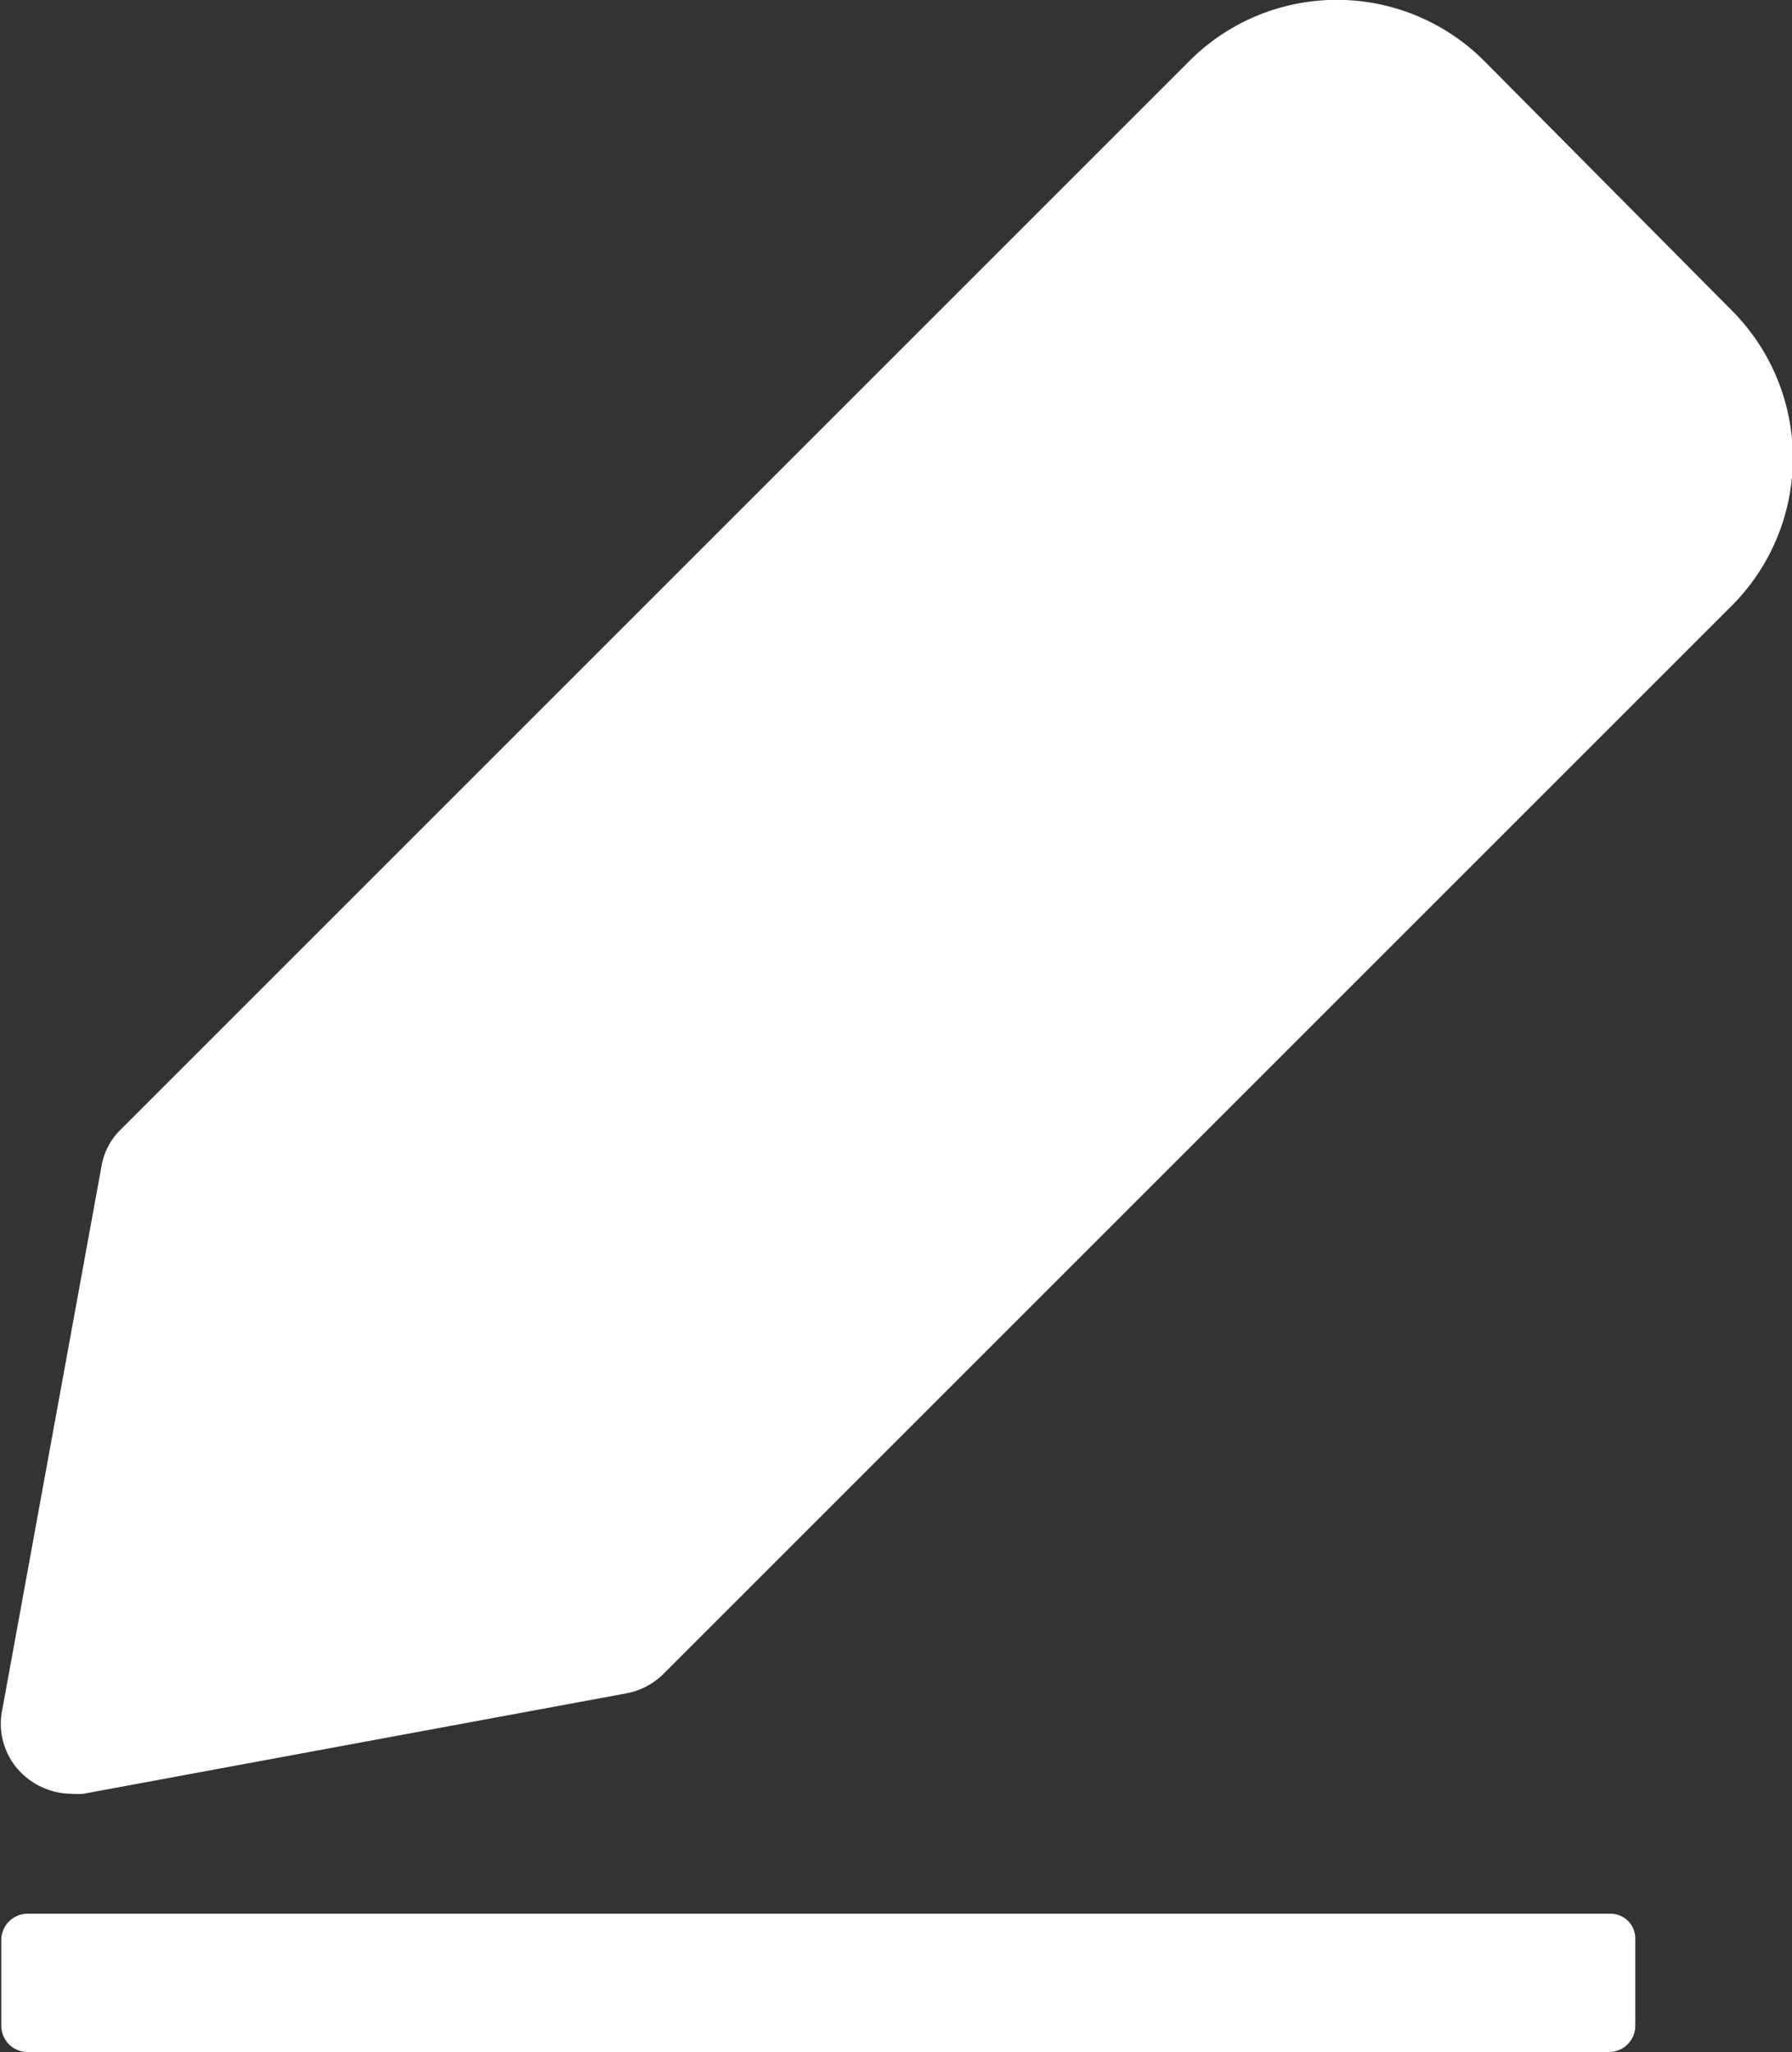 <svg xmlns="http://www.w3.org/2000/svg" width="8.291" height="9.495" viewBox="0 0 8.291 9.495">
  <rect x="0" y="0" width="8.291" height="9.495" fill="#333333" stroke="none"/>
  <g id="Group_26" data-name="Group 26" transform="translate(0 0)">
    <path id="Shape" d="M.1,8.205a.32.32,0,0,1-.09-.291l.46-2.52a.31.31,0,0,1,.09-.169L5.5.285a.964.964,0,0,1,1.37,0l1.14,1.149a.967.967,0,0,1,0,1.371l-4.94,4.94a.328.328,0,0,1-.17.09L.386,8.3A.318.318,0,0,1,.33,8.3.335.335,0,0,1,.1,8.205Z" transform="translate(0 0)" fill="#ffffff"/>
    <path id="Path" d="M7.44,0H.12A.122.122,0,0,0,0,.12v.4A.122.122,0,0,0,.12.64H7.44A.122.122,0,0,0,7.56.52V.12A.115.115,0,0,0,7.44,0Z" transform="translate(0.006 8.855)" fill="#ffffff"/>
  </g>
</svg>
